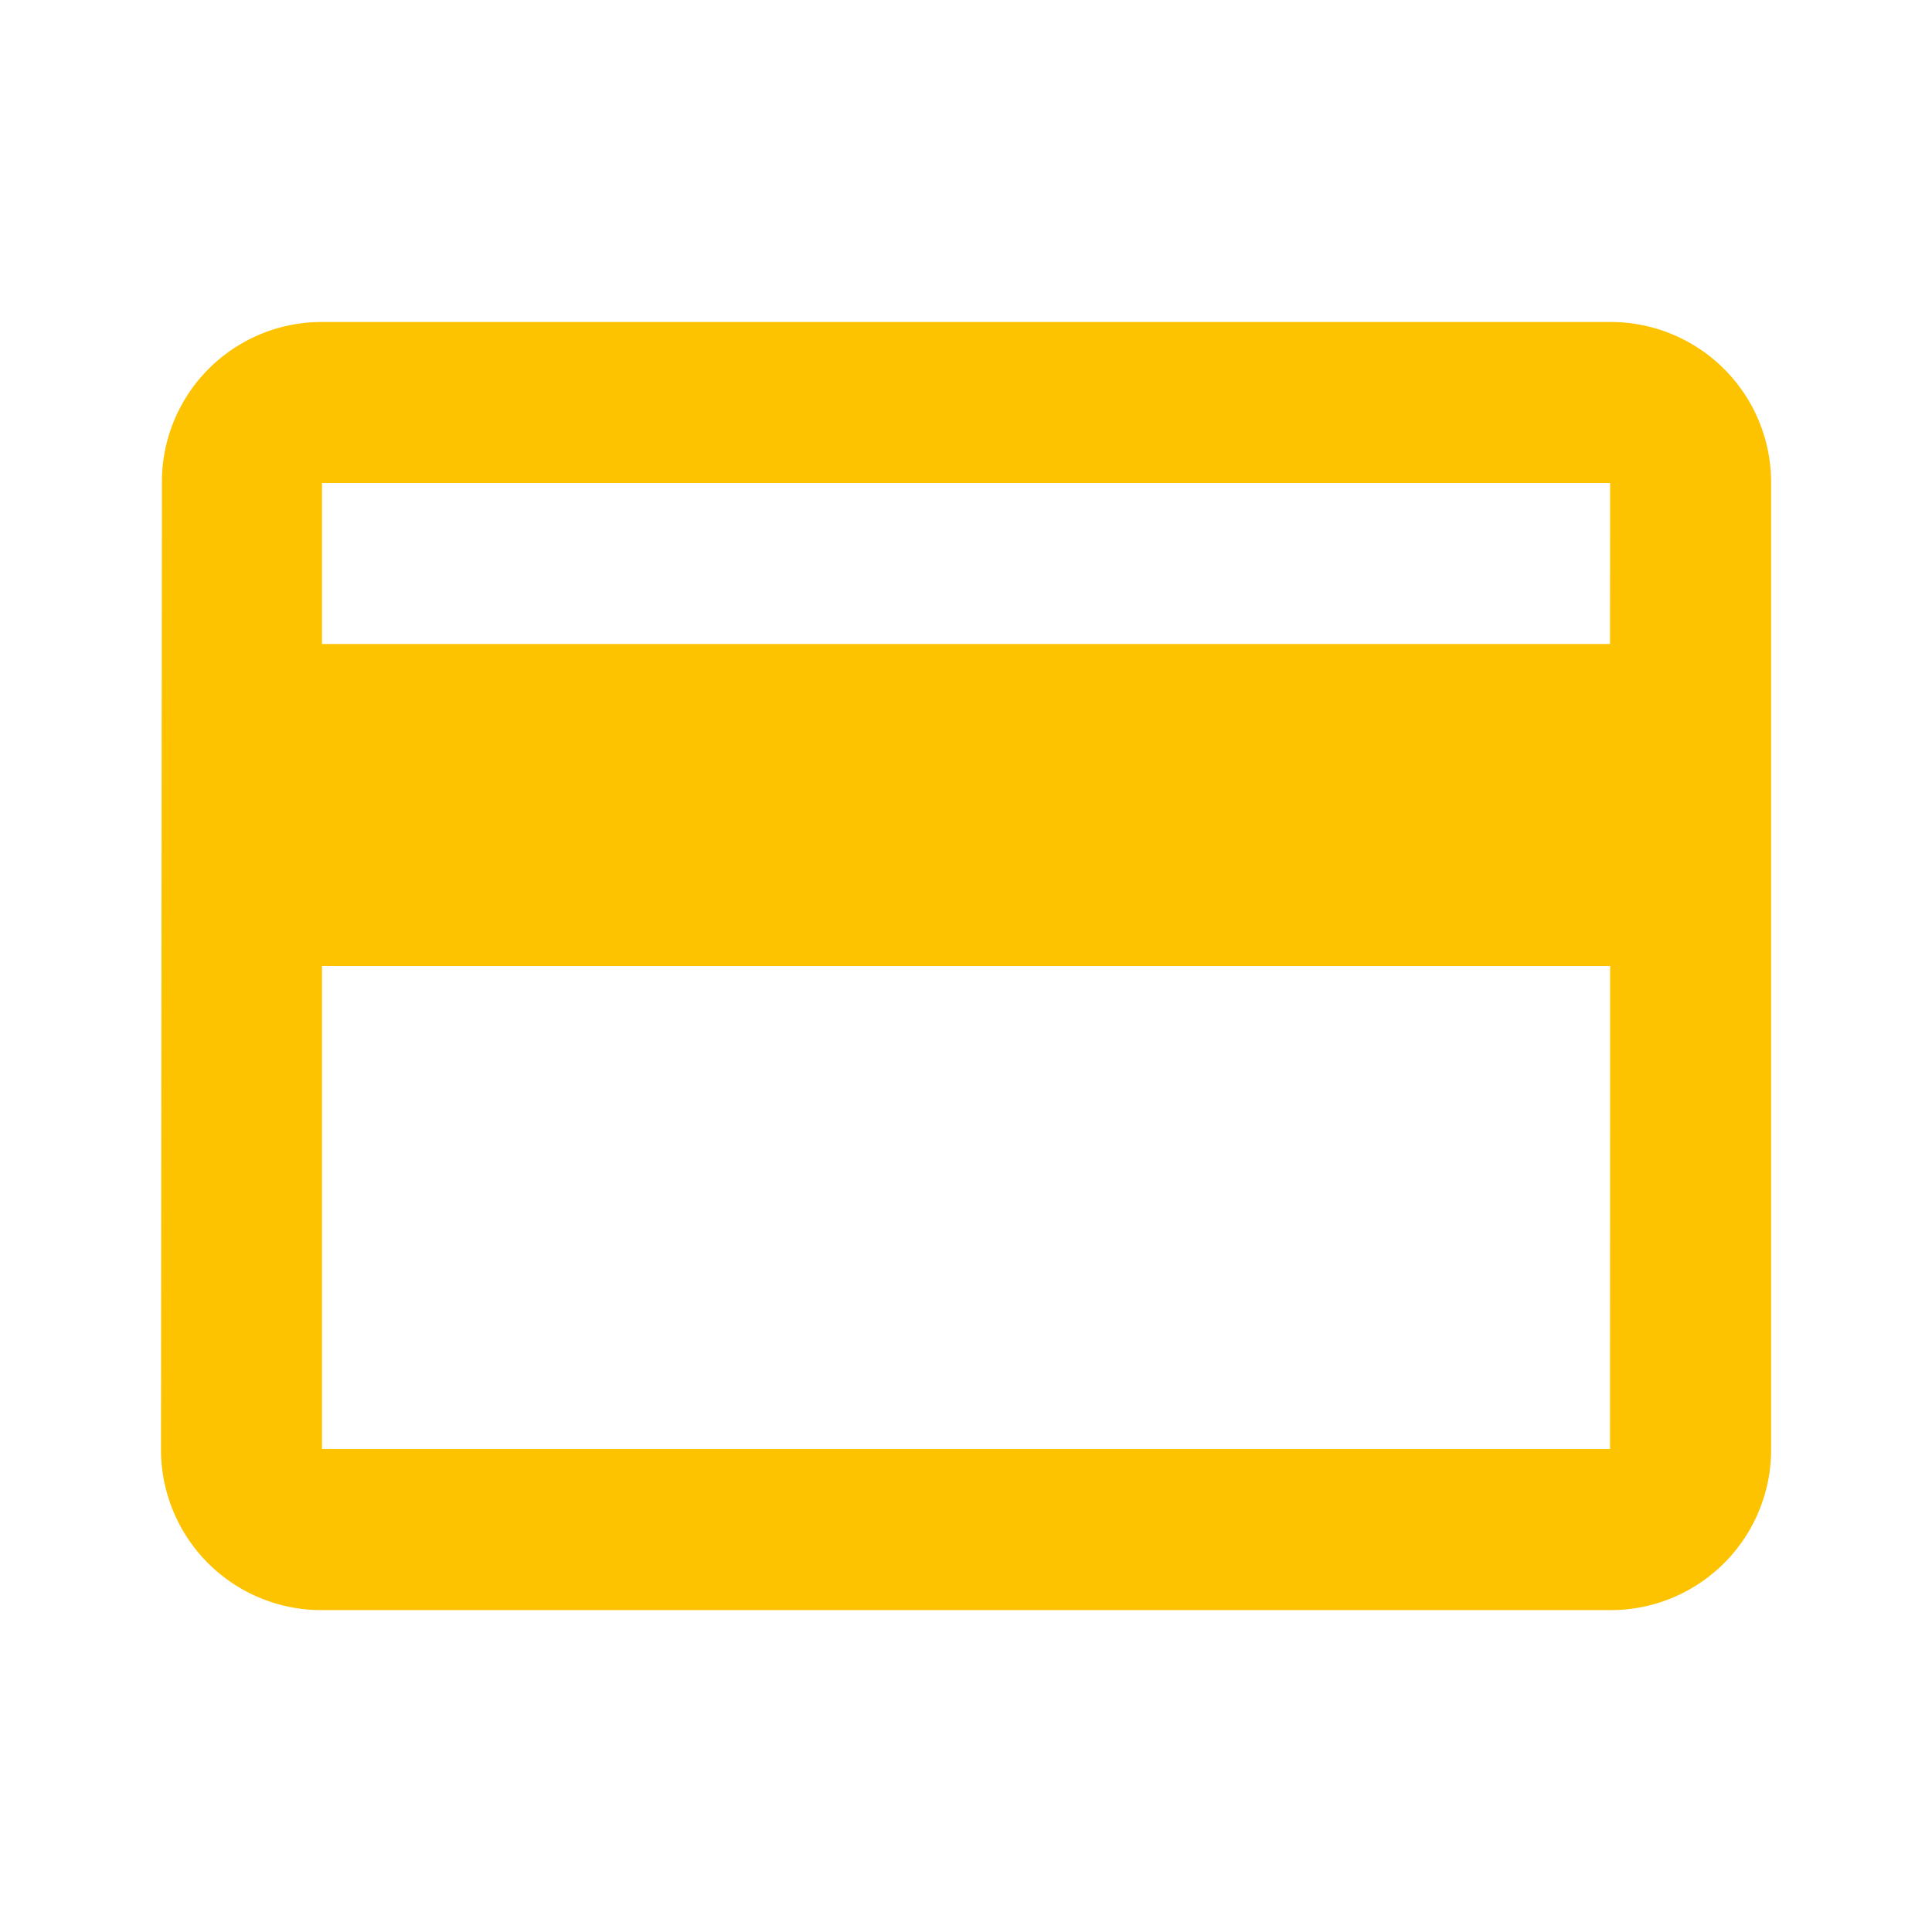 <svg id="credit_card_black_24dp" xmlns="http://www.w3.org/2000/svg" width="77.243" height="77.243" viewBox="0 0 77.243 77.243">
  <path id="Path_1907" data-name="Path 1907" d="M0,0H77.243V77.243H0Z" fill="none"/>
  <path id="Path_1908" data-name="Path 1908" d="M59.933,4H8.437a6.387,6.387,0,0,0-6.4,6.437L2,49.059A6.415,6.415,0,0,0,8.437,55.5h51.5a6.415,6.415,0,0,0,6.437-6.437V10.437A6.415,6.415,0,0,0,59.933,4Zm0,45.059H8.437V29.748h51.5Zm0-32.185H8.437V10.437h51.5Z" transform="translate(4.437 8.874)" fill="#fdc200"/>
</svg>

